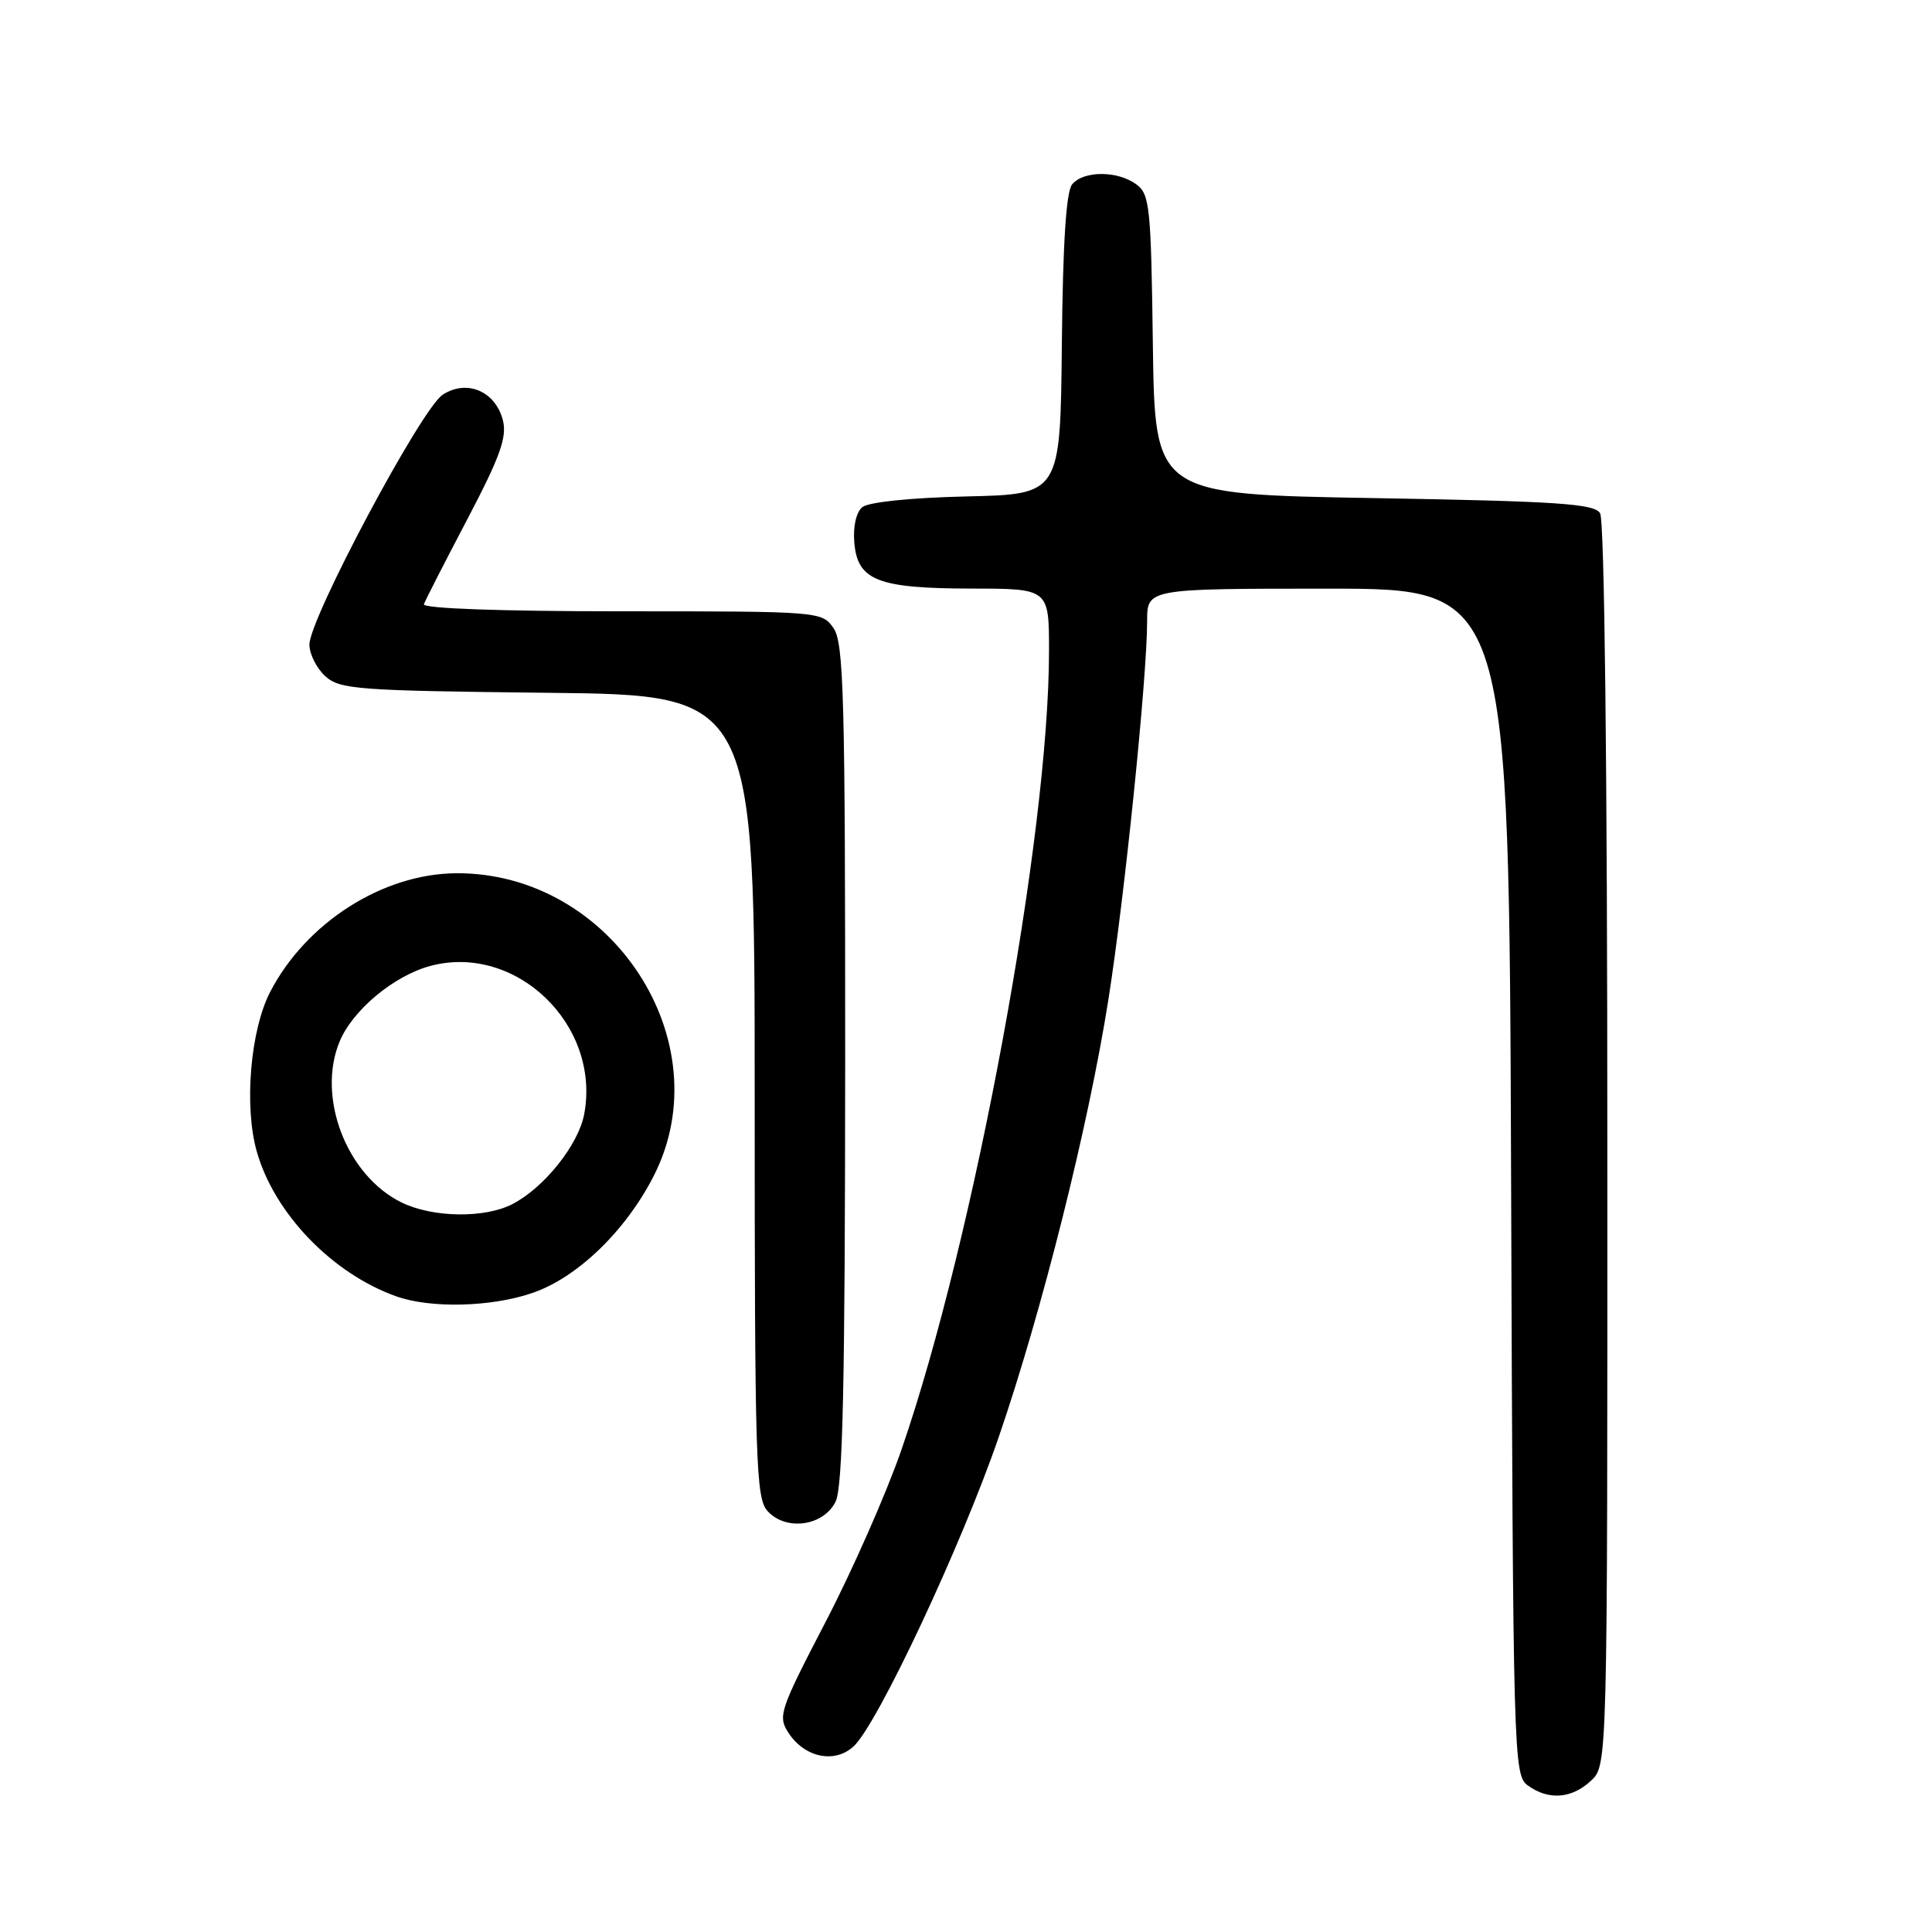 <?xml version="1.0" encoding="UTF-8" standalone="no"?>
<!DOCTYPE svg PUBLIC "-//W3C//DTD SVG 1.1//EN" "http://www.w3.org/Graphics/SVG/1.1/DTD/svg11.dtd" >
<svg xmlns="http://www.w3.org/2000/svg" xmlns:xlink="http://www.w3.org/1999/xlink" version="1.1" viewBox="0 0 256 256">
 <g >
 <path fill="currentColor"
d=" M 210.81 235.96 C 213.00 233.92 213.00 233.92 212.98 151.71 C 212.98 101.72 212.60 68.91 212.02 68.00 C 211.23 66.74 206.38 66.42 182.05 66.00 C 153.03 65.50 153.03 65.50 152.76 45.67 C 152.52 27.36 152.35 25.73 150.56 24.42 C 148.07 22.60 143.58 22.60 142.07 24.42 C 141.27 25.38 140.83 32.21 140.70 45.67 C 140.50 65.50 140.50 65.50 128.06 65.78 C 120.69 65.95 115.07 66.53 114.26 67.20 C 113.45 67.87 113.02 69.77 113.20 71.89 C 113.62 76.92 116.29 77.97 128.75 77.99 C 139.00 78.00 139.00 78.00 139.00 86.26 C 139.00 110.65 129.12 164.12 119.43 192.15 C 117.46 197.84 112.95 208.08 109.40 214.90 C 103.29 226.66 103.04 227.41 104.49 229.63 C 106.63 232.88 110.56 233.71 113.08 231.43 C 116.24 228.57 127.40 204.79 132.35 190.38 C 138.07 173.72 144.22 149.21 146.86 132.50 C 149.01 118.93 152.00 89.74 152.00 82.31 C 152.00 78.00 152.00 78.00 175.98 78.00 C 199.96 78.00 199.96 78.00 200.23 156.58 C 200.49 233.05 200.55 235.20 202.44 236.58 C 205.17 238.57 208.25 238.35 210.81 235.96 Z  M 110.71 199.00 C 111.68 197.08 111.97 183.57 111.99 140.97 C 112.00 92.32 111.81 85.17 110.44 83.22 C 108.90 81.02 108.64 81.00 82.36 81.00 C 66.31 81.00 55.96 80.63 56.17 80.06 C 56.35 79.55 58.94 74.48 61.92 68.81 C 66.25 60.56 67.20 57.93 66.64 55.71 C 65.67 51.84 61.85 50.21 58.65 52.31 C 55.82 54.16 41.00 81.96 41.00 85.41 C 41.00 86.66 41.95 88.55 43.10 89.60 C 45.05 91.35 47.30 91.52 72.60 91.80 C 100.00 92.09 100.00 92.09 100.00 145.22 C 100.00 193.80 100.15 198.50 101.70 200.22 C 104.13 202.90 109.09 202.23 110.71 199.00 Z  M 70.50 171.34 C 76.46 169.32 82.88 163.14 86.61 155.84 C 95.70 138.06 81.06 115.59 60.46 115.71 C 50.70 115.77 40.54 122.26 35.78 131.47 C 33.18 136.52 32.33 146.54 34.01 152.53 C 36.31 160.75 43.99 168.74 52.50 171.77 C 57.03 173.39 65.06 173.20 70.50 171.34 Z  M 53.18 159.32 C 45.92 155.74 41.94 145.38 45.00 138.01 C 46.72 133.85 52.18 129.30 56.99 128.00 C 68.35 124.94 79.63 135.79 77.41 147.63 C 76.65 151.69 72.11 157.37 67.90 159.55 C 64.20 161.46 57.31 161.35 53.18 159.32 Z "/>
</g>
</svg>